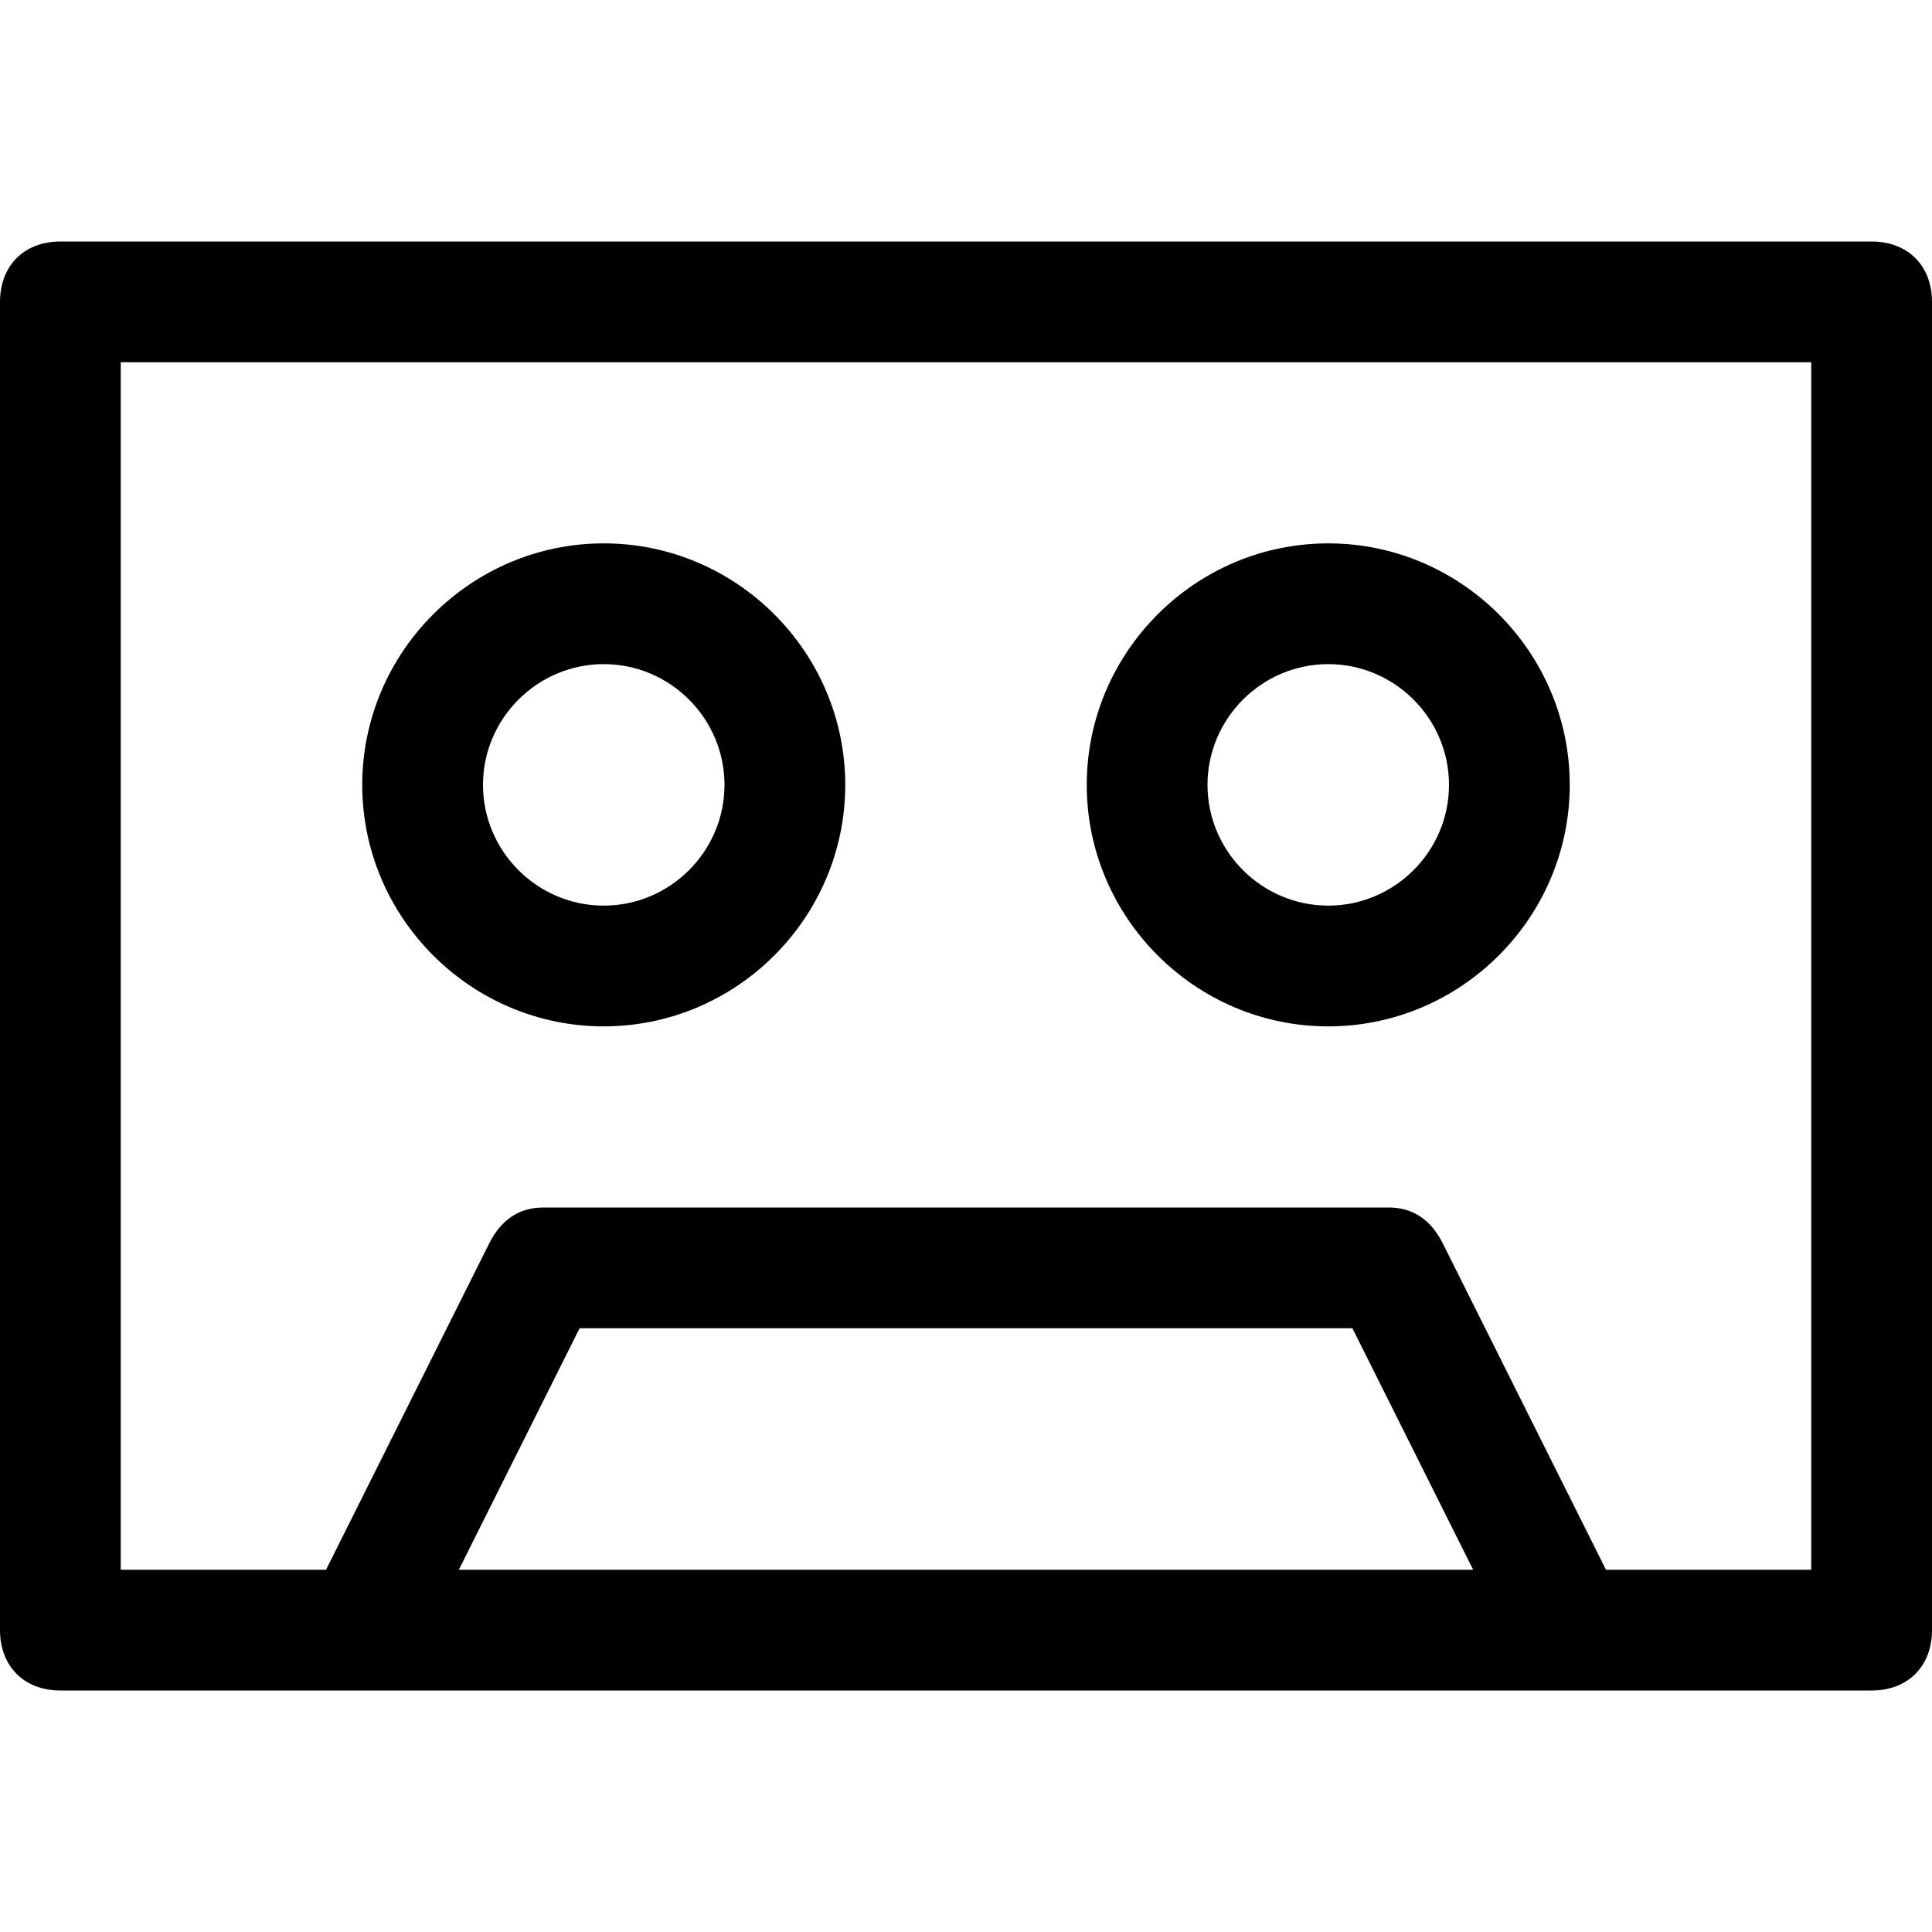 <?xml version="1.0" encoding="utf-8"?>
<!-- Generator: Adobe Illustrator 18.1.1, SVG Export Plug-In . SVG Version: 6.00 Build 0)  -->
<!DOCTYPE svg PUBLIC "-//W3C//DTD SVG 1.1//EN" "http://www.w3.org/Graphics/SVG/1.1/DTD/svg11.dtd">
<svg version="1.1" id="Layer_1" xmlns="http://www.w3.org/2000/svg" xmlns:xlink="http://www.w3.org/1999/xlink" x="0px" y="0px"
	 width="32px" height="32px" viewBox="0 0 32 32" enable-background="new 0 0 32 32" xml:space="preserve">
<path d="M10,17c2.2,0,4-1.8,4-4s-1.8-4-4-4s-4,1.8-4,4S7.8,17,10,17z M10,11c1.1,0,2,0.9,2,2s-0.9,2-2,2s-2-0.9-2-2S8.9,11,10,11z"
	/>
<path d="M22,17c2.2,0,4-1.8,4-4s-1.8-4-4-4s-4,1.8-4,4S19.8,17,22,17z M22,11c1.1,0,2,0.9,2,2s-0.9,2-2,2s-2-0.9-2-2S20.9,11,22,11z
	"/>
<path d="M31,4H1C0.4,4,0,4.4,0,5v22c0,0.6,0.4,1,1,1h30c0.6,0,1-0.4,1-1V5C32,4.4,31.6,4,31,4z M7.6,26l2-4h12.8l2,4H7.6z M30,26
	h-3.4l-2.7-5.4C23.7,20.2,23.4,20,23,20H9c-0.4,0-0.7,0.2-0.9,0.6L5.4,26H2V6h28V26z"/>
</svg>
